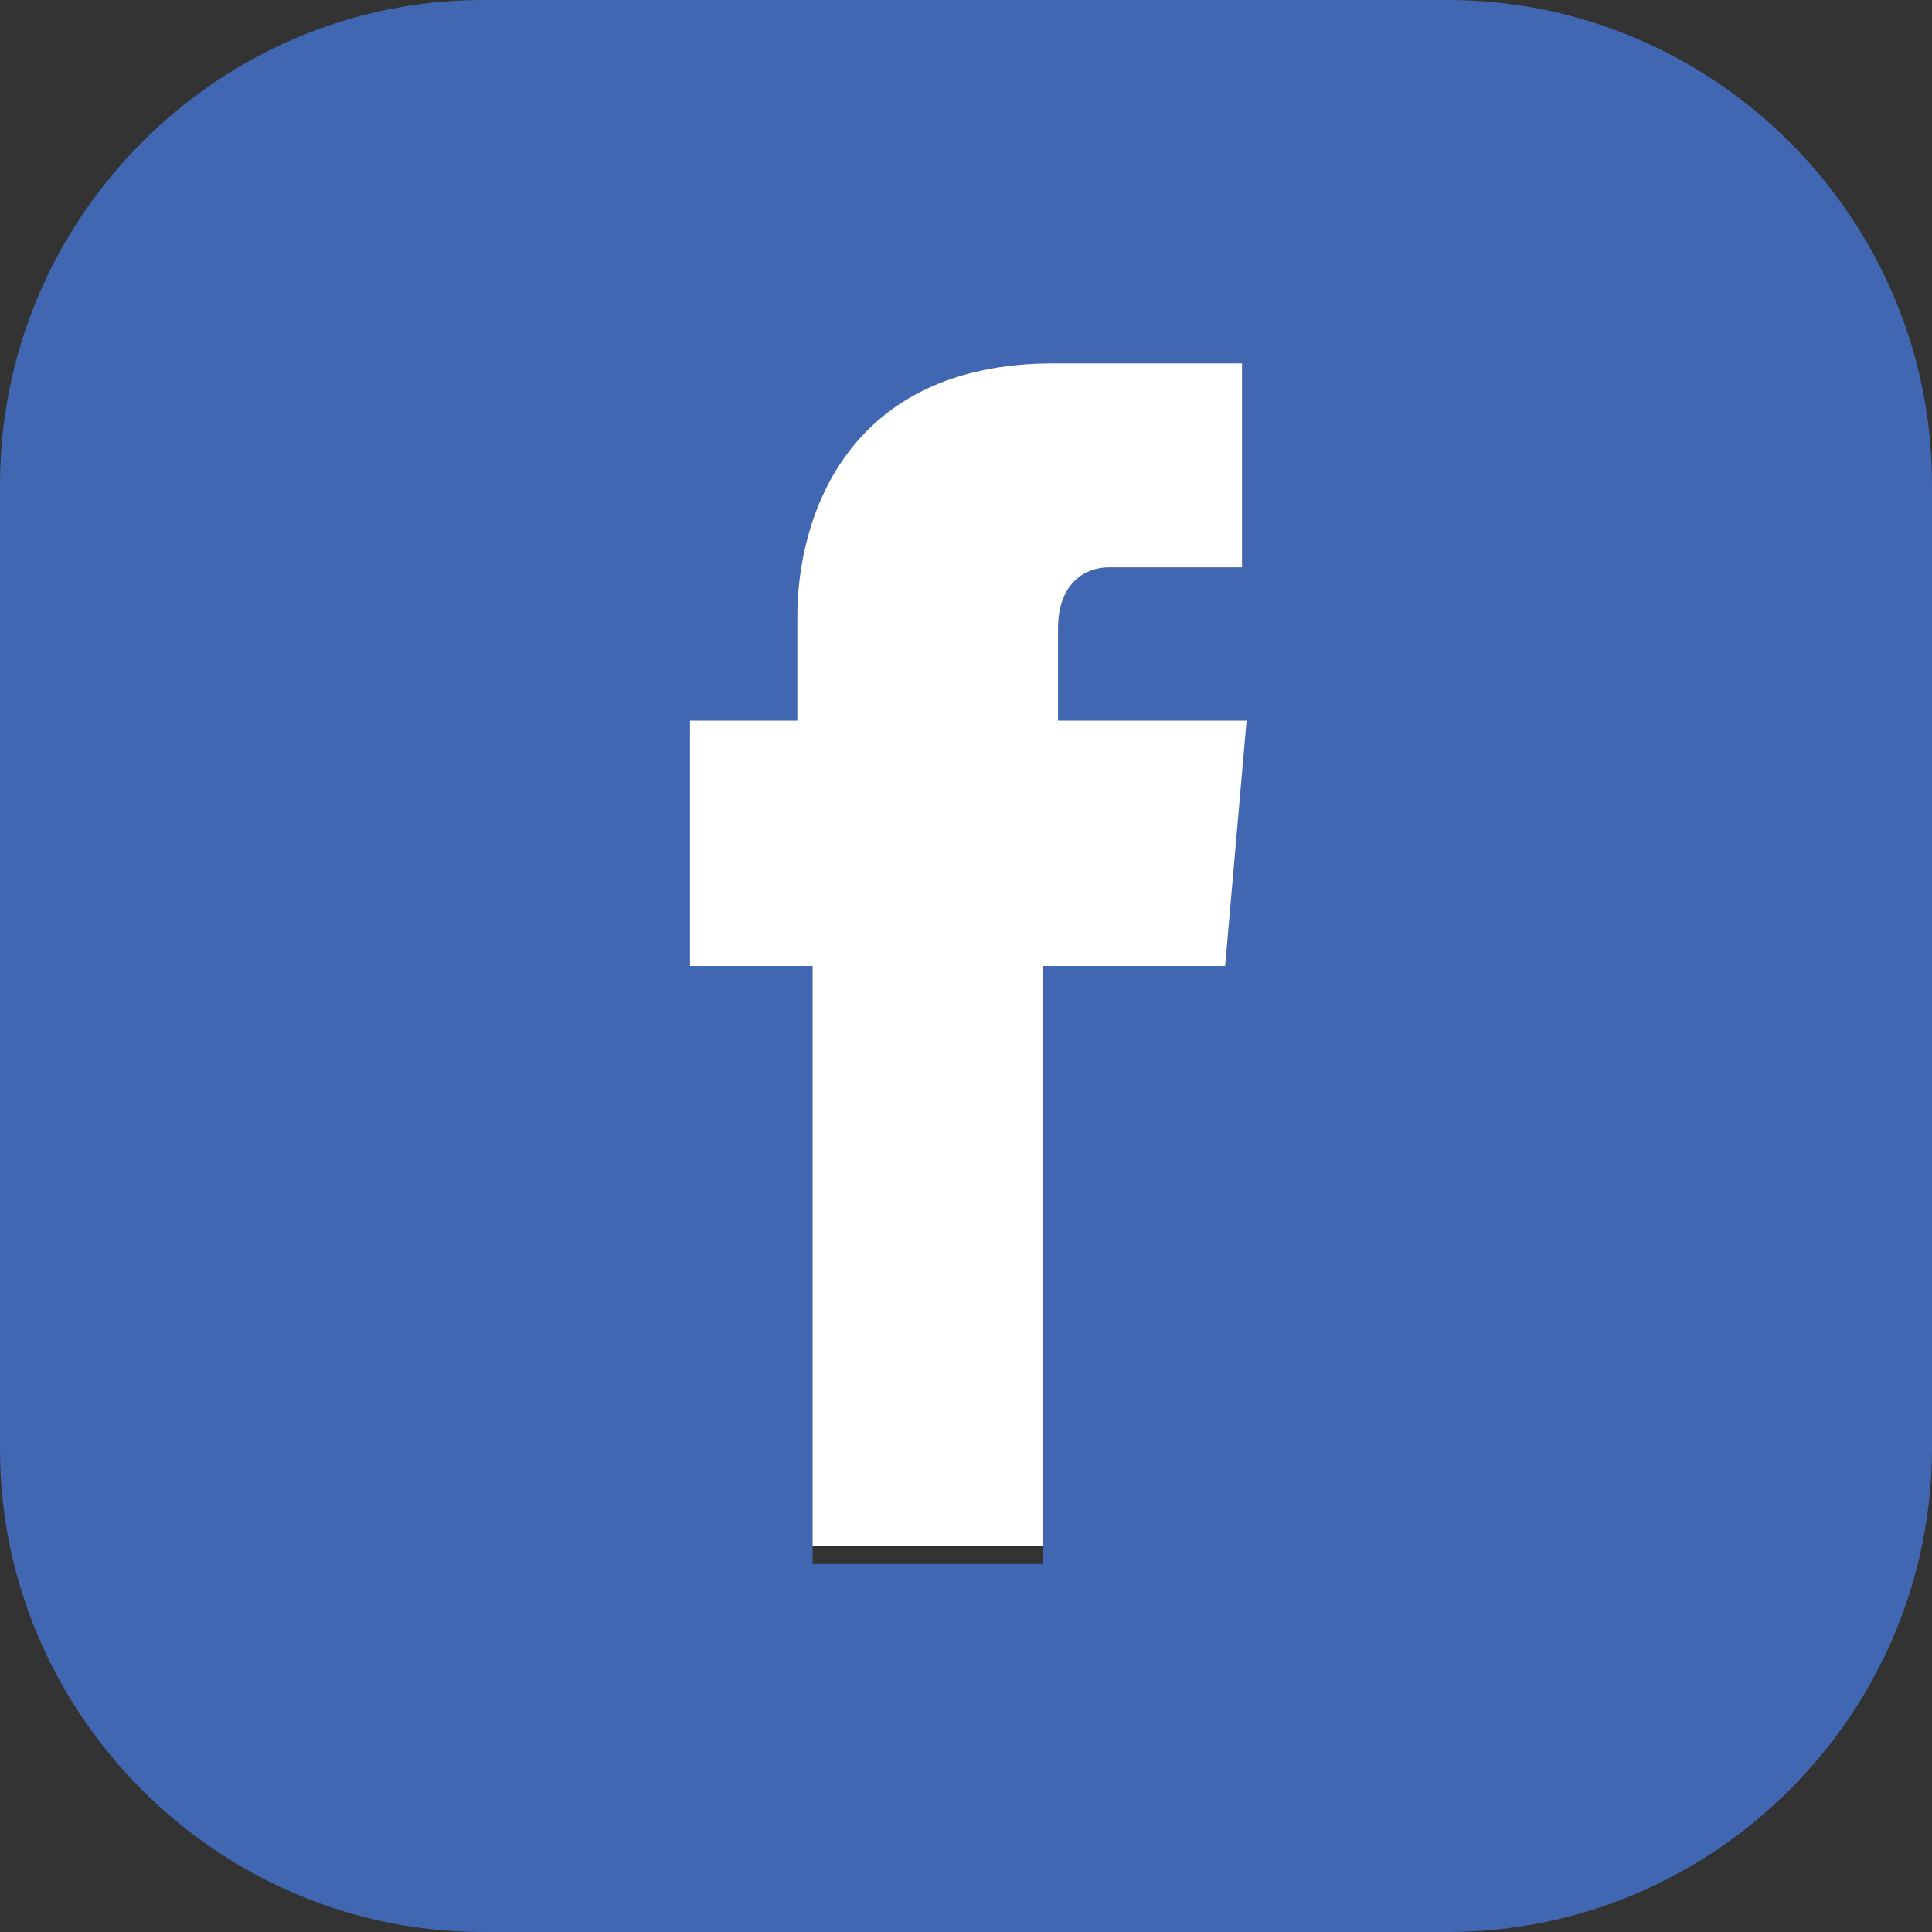 <svg width="40" height="40" viewBox="0 0 40 40" fill="none" xmlns="http://www.w3.org/2000/svg">
<rect x="0" y="0" width="40" height="40" fill="#333333" stroke="none"/>
<rect x="9" y="4" width="23" height="28" fill="white"/>
<path d="M29.968 0H10C4.508 0 0 4.508 0 10.032V30C0 35.492 4.508 40 10 40H29.968C35.492 40 40 35.492 40 29.968V10.032C40 4.508 35.492 0 29.968 0ZM25.365 20H21.587V32.381H16.825V20H14.286V14.921H16.508V12.762C16.508 10.73 17.524 7.524 21.809 7.524H25.714V11.746H22.952C22.508 11.746 21.905 12.032 21.905 13.016V14.921H25.809L25.365 20Z" fill="#4267B2"/>
</svg>
